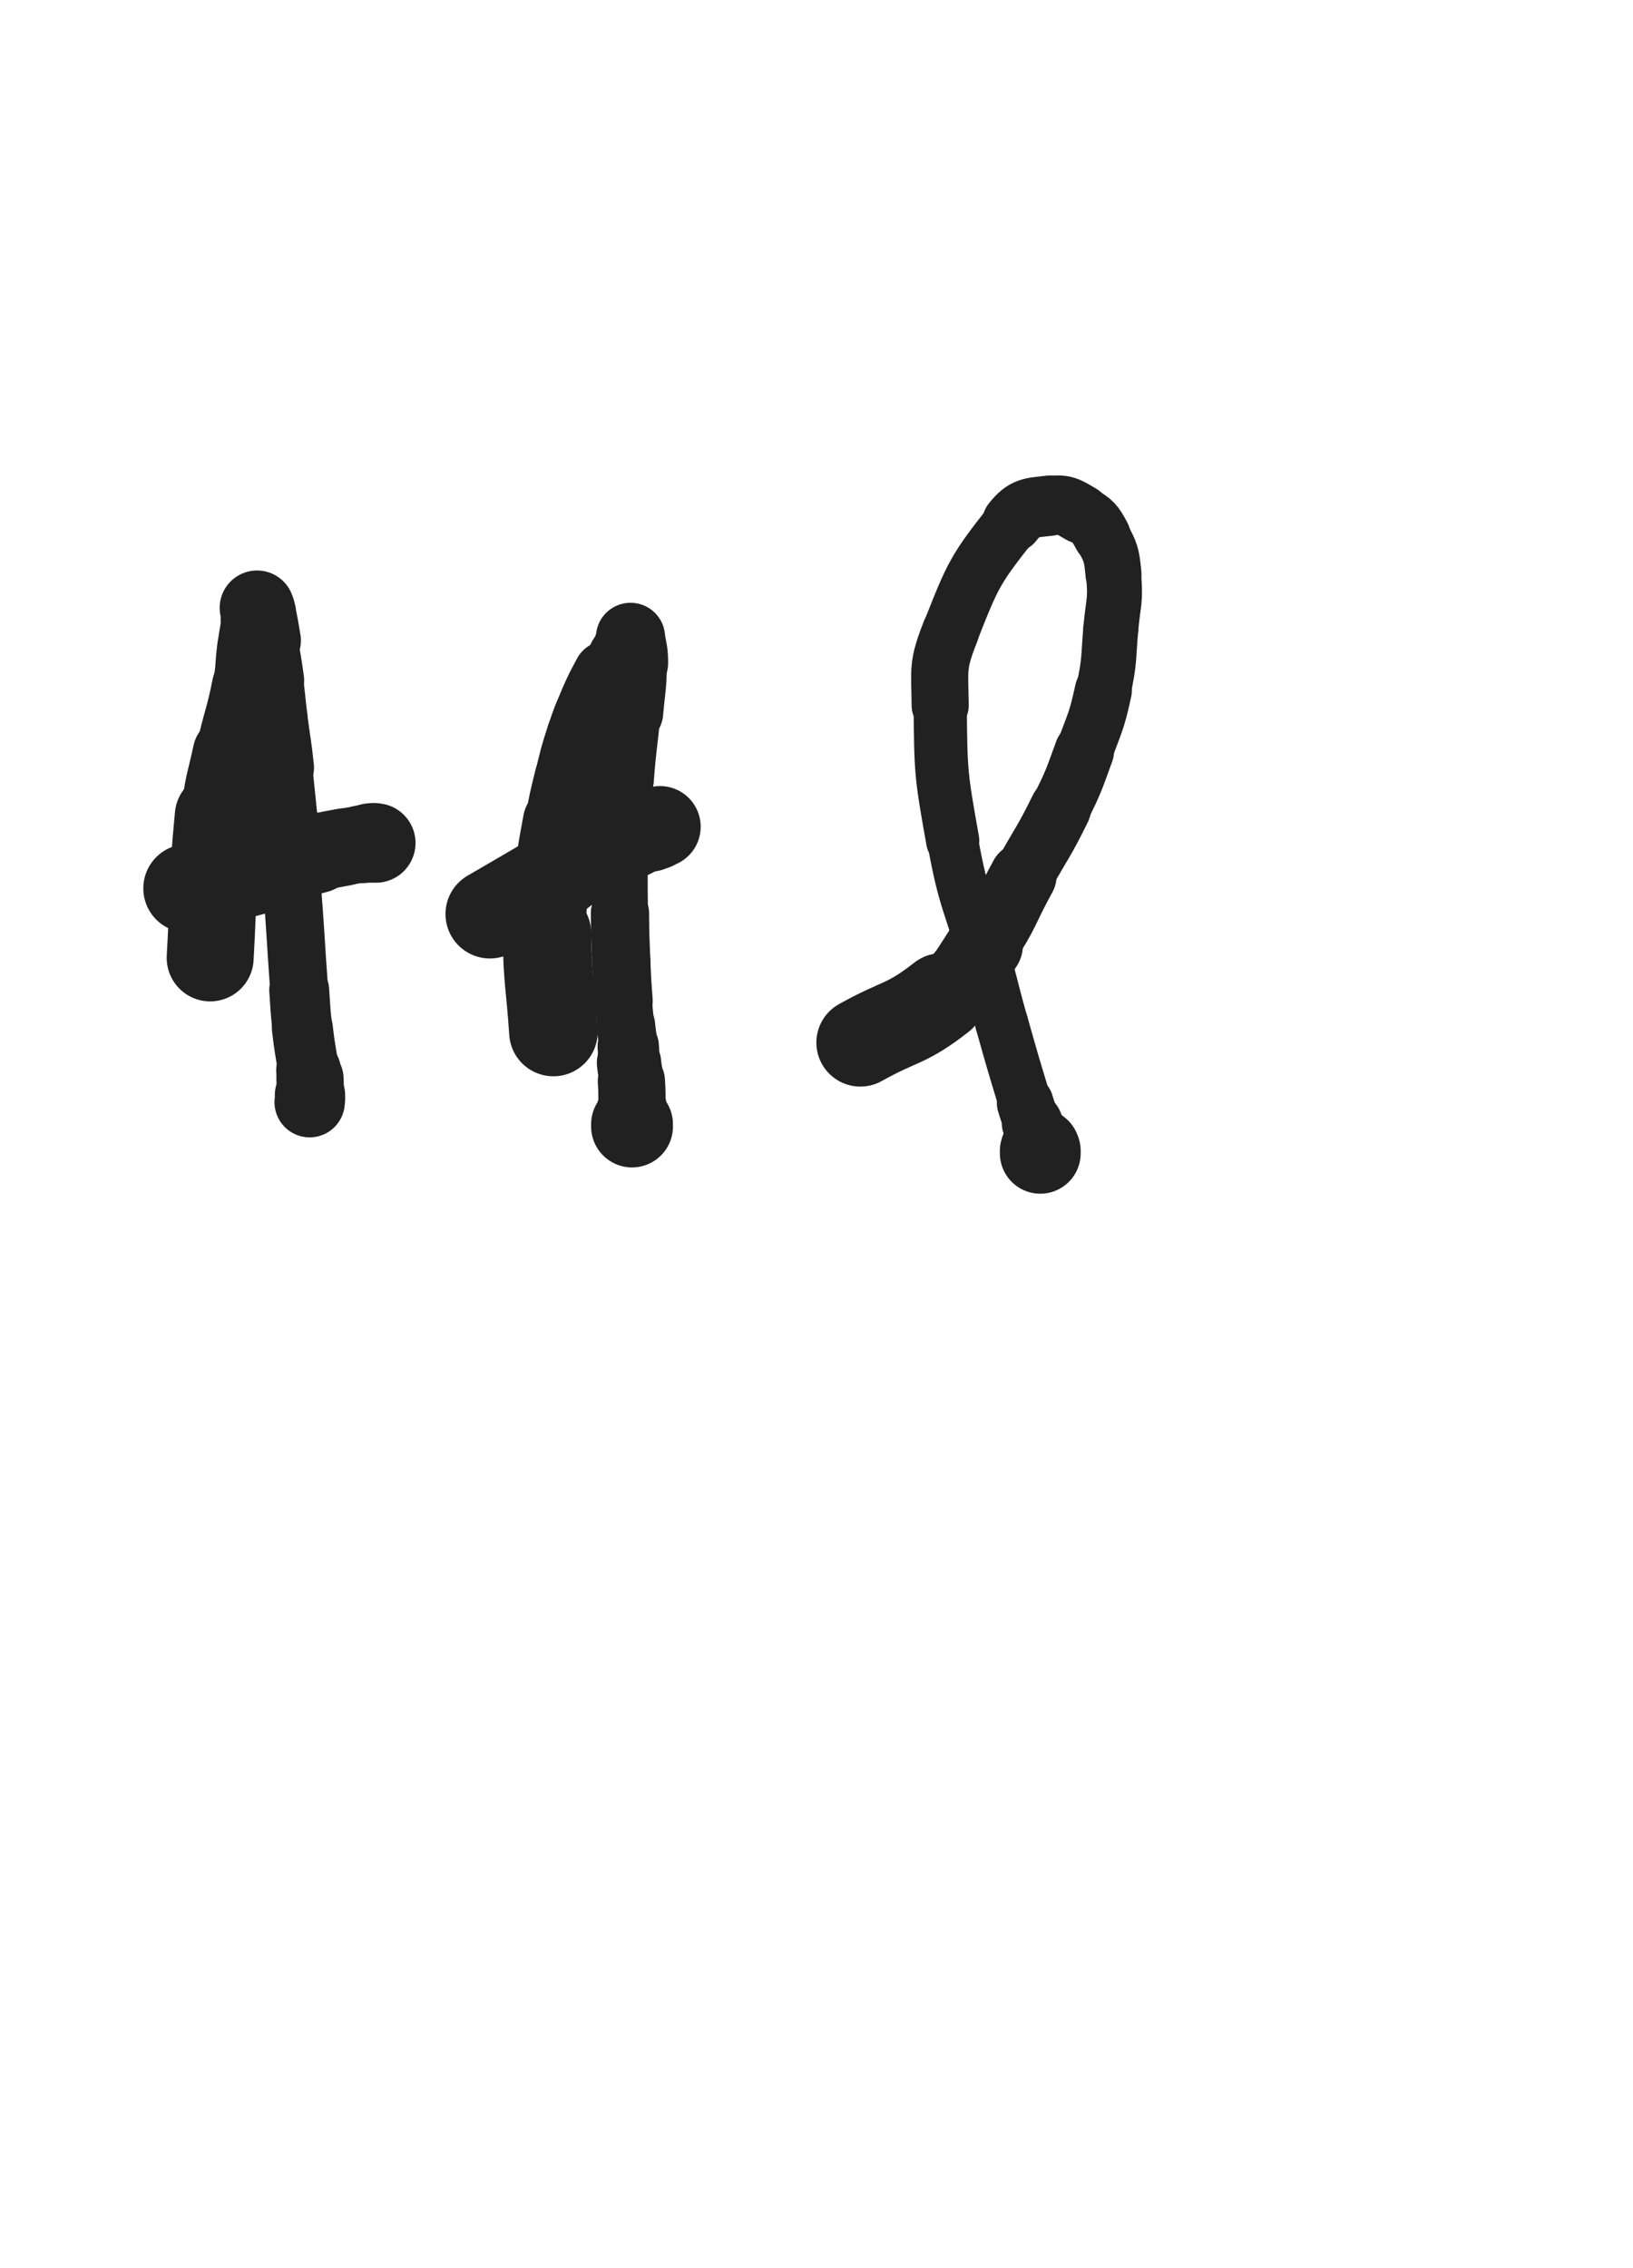 <svg xmlns="http://www.w3.org/2000/svg" xmlns:xlink="http://www.w3.org/1999/xlink" viewBox="0 0 360 500"><path d="M 46.333,211.167 C 47.226,195.521 46.612,195.447 48.119,179.876" stroke-width="19.168" stroke="rgb(33,33,33)" fill="none" stroke-linecap="round"></path><path d="M 48.119,179.876 C 48.796,172.876 49.220,172.910 50.702,166.025" stroke-width="16.423" stroke="rgb(33,33,33)" fill="none" stroke-linecap="round"></path><path d="M 50.702,166.025 C 52.305,158.575 52.812,158.673 54.289,151.206" stroke-width="15.124" stroke="rgb(33,33,33)" fill="none" stroke-linecap="round"></path><path d="M 54.289,151.206 C 55.111,147.048 54.717,146.980 55.301,142.776" stroke-width="14.830" stroke="rgb(33,33,33)" fill="none" stroke-linecap="round"></path><path d="M 55.301,142.776 C 55.736,139.647 55.811,139.658 56.327,136.541" stroke-width="14.817" stroke="rgb(33,33,33)" fill="none" stroke-linecap="round"></path><path d="M 56.327,136.541 C 56.499,135.501 56.537,135.504 56.676,134.462" stroke-width="15.393" stroke="rgb(33,33,33)" fill="none" stroke-linecap="round"></path><path d="M 56.676,134.462 C 56.707,134.234 56.621,133.899 56.667,134.000" stroke-width="16.077" stroke="rgb(33,33,33)" fill="none" stroke-linecap="round"></path><path d="M 56.667,134.000 C 56.792,134.277 56.894,134.597 57.018,135.219" stroke-width="16.480" stroke="rgb(33,33,33)" fill="none" stroke-linecap="round"></path><path d="M 57.018,135.219 C 57.611,138.201 57.592,138.208 58.101,141.208" stroke-width="16.465" stroke="rgb(33,33,33)" fill="none" stroke-linecap="round"></path><path d="M 58.101,141.208 C 58.843,145.579 58.905,145.572 59.521,149.962" stroke-width="15.054" stroke="rgb(33,33,33)" fill="none" stroke-linecap="round"></path><path d="M 59.521,149.962 C 60.098,154.074 59.970,154.092 60.487,158.213" stroke-width="14.601" stroke="rgb(33,33,33)" fill="none" stroke-linecap="round"></path><path d="M 60.487,158.213 C 61.176,163.711 61.351,163.691 61.932,169.200" stroke-width="14.583" stroke="rgb(33,33,33)" fill="none" stroke-linecap="round"></path><path d="M 61.932,169.200 C 63.226,181.475 63.227,181.479 64.236,193.781" stroke-width="13.820" stroke="rgb(33,33,33)" fill="none" stroke-linecap="round"></path><path d="M 64.236,193.781 C 65.239,206.008 65.057,206.023 65.957,218.259" stroke-width="12.772" stroke="rgb(33,33,33)" fill="none" stroke-linecap="round"></path><path d="M 65.957,218.259 C 66.267,222.475 66.167,222.488 66.657,226.684" stroke-width="13.205" stroke="rgb(33,33,33)" fill="none" stroke-linecap="round"></path><path d="M 66.657,226.684 C 67.198,231.320 67.319,231.307 68.018,235.924" stroke-width="13.428" stroke="rgb(33,33,33)" fill="none" stroke-linecap="round"></path><path d="M 68.018,235.924 C 68.157,236.840 68.280,236.828 68.333,237.750" stroke-width="14.254" stroke="rgb(33,33,33)" fill="none" stroke-linecap="round"></path><path d="M 68.333,237.750 C 68.437,239.566 68.357,239.576 68.333,241.400" stroke-width="14.814" stroke="rgb(33,33,33)" fill="none" stroke-linecap="round"></path><path d="M 68.333,241.400 C 68.322,242.188 68.384,242.209 68.263,242.974" stroke-width="15.504" stroke="rgb(33,33,33)" fill="none" stroke-linecap="round"></path><path d="M 41.333,195.833 C 51.264,193.197 51.286,193.278 61.194,190.561" stroke-width="19.480" stroke="rgb(33,33,33)" fill="none" stroke-linecap="round"></path><path d="M 61.194,190.561 C 65.583,189.357 65.527,189.143 69.927,187.992" stroke-width="17.783" stroke="rgb(33,33,33)" fill="none" stroke-linecap="round"></path><path d="M 69.927,187.992 C 72.835,187.231 72.858,187.305 75.811,186.738" stroke-width="17.072" stroke="rgb(33,33,33)" fill="none" stroke-linecap="round"></path><path d="M 75.811,186.738 C 77.769,186.362 77.778,186.409 79.750,186.107" stroke-width="16.933" stroke="rgb(33,33,33)" fill="none" stroke-linecap="round"></path><path d="M 79.750,186.107 C 80.733,185.956 80.732,185.921 81.721,185.833" stroke-width="17.178" stroke="rgb(33,33,33)" fill="none" stroke-linecap="round"></path><path d="M 81.721,185.833 C 82.278,185.784 82.358,185.725 82.842,185.833" stroke-width="17.525" stroke="rgb(33,33,33)" fill="none" stroke-linecap="round"></path><path d="M 122.000,227.500 C 121.283,216.592 120.728,216.590 120.566,205.684" stroke-width="19.520" stroke="rgb(33,33,33)" fill="none" stroke-linecap="round"></path><path d="M 120.566,205.684 C 120.474,199.477 120.785,199.451 121.491,193.274" stroke-width="17.335" stroke="rgb(33,33,33)" fill="none" stroke-linecap="round"></path><path d="M 121.491,193.274 C 122.188,187.173 122.276,187.172 123.371,181.128" stroke-width="16.179" stroke="rgb(33,33,33)" fill="none" stroke-linecap="round"></path><path d="M 123.371,181.128 C 124.234,176.368 124.246,176.362 125.407,171.666" stroke-width="15.222" stroke="rgb(33,33,33)" fill="none" stroke-linecap="round"></path><path d="M 125.407,171.666 C 126.602,166.831 126.537,166.797 128.083,162.067" stroke-width="15.134" stroke="rgb(33,33,33)" fill="none" stroke-linecap="round"></path><path d="M 128.083,162.067 C 129.324,158.270 129.390,158.277 130.981,154.612" stroke-width="15.076" stroke="rgb(33,33,33)" fill="none" stroke-linecap="round"></path><path d="M 130.981,154.612 C 132.281,151.618 132.339,151.635 133.865,148.748" stroke-width="15.113" stroke="rgb(33,33,33)" fill="none" stroke-linecap="round"></path><path d="M 133.865,148.748 C 135.001,146.599 135.013,146.598 136.306,144.541" stroke-width="12.687" stroke="rgb(33,33,33)" fill="none" stroke-linecap="round"></path><path d="M 136.306,144.541 C 137.092,143.291 137.153,143.329 138.024,142.135" stroke-width="13.183" stroke="rgb(33,33,33)" fill="none" stroke-linecap="round"></path><path d="M 138.024,142.135 C 138.521,141.454 138.627,141.487 139.043,140.791" stroke-width="14.054" stroke="rgb(33,33,33)" fill="none" stroke-linecap="round"></path><path d="M 139.043,140.791 C 139.115,140.670 138.985,140.368 139.000,140.500" stroke-width="14.841" stroke="rgb(33,33,33)" fill="none" stroke-linecap="round"></path><path d="M 139.000,140.500 C 139.297,143.062 139.692,143.331 139.667,146.178" stroke-width="15.243" stroke="rgb(33,33,33)" fill="none" stroke-linecap="round"></path><path d="M 139.667,146.178 C 139.620,151.622 139.337,151.636 138.856,157.081" stroke-width="14.697" stroke="rgb(33,33,33)" fill="none" stroke-linecap="round"></path><path d="M 138.856,157.081 C 138.204,164.465 137.926,164.444 137.400,171.835" stroke-width="13.500" stroke="rgb(33,33,33)" fill="none" stroke-linecap="round"></path><path d="M 137.400,171.835 C 136.865,179.360 136.921,179.370 136.733,186.913" stroke-width="12.747" stroke="rgb(33,33,33)" fill="none" stroke-linecap="round"></path><path d="M 136.733,186.913 C 136.554,194.093 136.602,194.098 136.667,201.280" stroke-width="12.348" stroke="rgb(33,33,33)" fill="none" stroke-linecap="round"></path><path d="M 136.667,201.280 C 136.715,206.615 136.738,206.617 136.960,211.948" stroke-width="12.844" stroke="rgb(33,33,33)" fill="none" stroke-linecap="round"></path><path d="M 136.960,211.948 C 137.142,216.310 137.157,216.311 137.474,220.665" stroke-width="12.835" stroke="rgb(33,33,33)" fill="none" stroke-linecap="round"></path><path d="M 137.474,220.665 C 137.671,223.364 137.711,223.361 137.987,226.054" stroke-width="12.524" stroke="rgb(33,33,33)" fill="none" stroke-linecap="round"></path><path d="M 137.987,226.054 C 138.223,228.358 138.308,228.350 138.499,230.657" stroke-width="12.893" stroke="rgb(33,33,33)" fill="none" stroke-linecap="round"></path><path d="M 138.499,230.657 C 138.648,232.460 138.505,232.472 138.667,234.273" stroke-width="13.529" stroke="rgb(33,33,33)" fill="none" stroke-linecap="round"></path><path d="M 138.667,234.273 C 138.853,236.337 139.053,236.321 139.194,238.388" stroke-width="14.190" stroke="rgb(33,33,33)" fill="none" stroke-linecap="round"></path><path d="M 139.194,238.388 C 139.386,241.215 139.279,241.224 139.333,244.060" stroke-width="14.821" stroke="rgb(33,33,33)" fill="none" stroke-linecap="round"></path><path d="M 139.333,244.060 C 139.348,244.848 139.333,244.848 139.333,245.637" stroke-width="15.288" stroke="rgb(33,33,33)" fill="none" stroke-linecap="round"></path><path d="M 139.333,245.637 C 139.333,246.151 139.333,246.151 139.333,246.665" stroke-width="15.931" stroke="rgb(33,33,33)" fill="none" stroke-linecap="round"></path><path d="M 139.333,246.665 C 139.333,246.964 139.333,246.964 139.333,247.263" stroke-width="16.573" stroke="rgb(33,33,33)" fill="none" stroke-linecap="round"></path><path d="M 139.333,247.263 C 139.333,247.520 139.333,247.520 139.333,247.776" stroke-width="17.142" stroke="rgb(33,33,33)" fill="none" stroke-linecap="round"></path><path d="M 139.333,247.776 C 139.333,248.055 139.333,248.319 139.333,248.333" stroke-width="17.614" stroke="rgb(33,33,33)" fill="none" stroke-linecap="round"></path><path d="M 139.333,248.333 C 139.333,248.346 139.353,248.081 139.333,247.830" stroke-width="18.041" stroke="rgb(33,33,33)" fill="none" stroke-linecap="round"></path><path d="M 108.000,201.500 C 115.929,196.866 115.952,196.904 123.858,192.232" stroke-width="19.578" stroke="rgb(33,33,33)" fill="none" stroke-linecap="round"></path><path d="M 123.858,192.232 C 126.952,190.404 126.771,190.018 130.000,188.500" stroke-width="18.287" stroke="rgb(33,33,33)" fill="none" stroke-linecap="round"></path><path d="M 130.000,188.500 C 132.601,187.277 132.815,187.770 135.518,186.750" stroke-width="17.411" stroke="rgb(33,33,33)" fill="none" stroke-linecap="round"></path><path d="M 135.518,186.750 C 137.573,185.974 137.528,185.852 139.516,184.908" stroke-width="17.171" stroke="rgb(33,33,33)" fill="none" stroke-linecap="round"></path><path d="M 139.516,184.908 C 140.689,184.351 140.649,184.256 141.840,183.747" stroke-width="17.248" stroke="rgb(33,33,33)" fill="none" stroke-linecap="round"></path><path d="M 141.840,183.747 C 142.558,183.440 142.602,183.551 143.335,183.277" stroke-width="17.455" stroke="rgb(33,33,33)" fill="none" stroke-linecap="round"></path><path d="M 143.335,183.277 C 143.918,183.059 143.909,183.031 144.472,182.764" stroke-width="17.754" stroke="rgb(33,33,33)" fill="none" stroke-linecap="round"></path><path d="M 144.472,182.764 C 144.990,182.518 144.972,182.478 145.498,182.251" stroke-width="17.939" stroke="rgb(33,33,33)" fill="none" stroke-linecap="round"></path><path d="M 189.667,229.833 C 198.609,224.833 199.602,226.034 207.550,219.833" stroke-width="19.395" stroke="rgb(33,33,33)" fill="none" stroke-linecap="round"></path><path d="M 207.550,219.833 C 213.333,215.321 212.981,214.560 217.128,208.408" stroke-width="16.727" stroke="rgb(33,33,33)" fill="none" stroke-linecap="round"></path><path d="M 217.128,208.408 C 221.979,201.211 221.335,200.771 225.546,193.135" stroke-width="14.741" stroke="rgb(33,33,33)" fill="none" stroke-linecap="round"></path><path d="M 225.546,193.135 C 229.652,185.690 230.024,185.870 233.761,178.246" stroke-width="13.509" stroke="rgb(33,33,33)" fill="none" stroke-linecap="round"></path><path d="M 233.761,178.246 C 236.762,172.123 236.686,172.052 239.021,165.642" stroke-width="13.124" stroke="rgb(33,33,33)" fill="none" stroke-linecap="round"></path><path d="M 239.021,165.642 C 241.422,159.051 241.752,159.078 243.233,152.244" stroke-width="12.578" stroke="rgb(33,33,33)" fill="none" stroke-linecap="round"></path><path d="M 243.233,152.244 C 244.682,145.562 244.284,145.447 244.881,138.611" stroke-width="12.118" stroke="rgb(33,33,33)" fill="none" stroke-linecap="round"></path><path d="M 244.881,138.611 C 245.404,132.619 246.045,132.492 245.474,126.588" stroke-width="12.122" stroke="rgb(33,33,33)" fill="none" stroke-linecap="round"></path><path d="M 245.474,126.588 C 245.054,122.246 244.949,121.907 242.899,118.119" stroke-width="12.343" stroke="rgb(33,33,33)" fill="none" stroke-linecap="round"></path><path d="M 242.899,118.119 C 241.355,115.266 241.063,114.917 238.285,113.305" stroke-width="12.689" stroke="rgb(33,33,33)" fill="none" stroke-linecap="round"></path><path d="M 238.285,113.305 C 235.332,111.591 234.758,111.065 231.437,111.467" stroke-width="13.054" stroke="rgb(33,33,33)" fill="none" stroke-linecap="round"></path><path d="M 231.437,111.467 C 227.209,111.979 225.880,111.721 223.187,115.133" stroke-width="13.295" stroke="rgb(33,33,33)" fill="none" stroke-linecap="round"></path><path d="M 223.187,115.133 C 214.935,125.588 214.535,126.545 209.546,139.201" stroke-width="12.474" stroke="rgb(33,33,33)" fill="none" stroke-linecap="round"></path><path d="M 209.546,139.201 C 206.573,146.743 207.178,147.336 207.263,155.528" stroke-width="12.588" stroke="rgb(33,33,33)" fill="none" stroke-linecap="round"></path><path d="M 207.263,155.528 C 207.416,170.392 207.405,170.643 210.022,185.313" stroke-width="11.731" stroke="rgb(33,33,33)" fill="none" stroke-linecap="round"></path><path d="M 210.022,185.313 C 212.550,199.483 213.806,199.256 217.554,213.208" stroke-width="11.230" stroke="rgb(33,33,33)" fill="none" stroke-linecap="round"></path><path d="M 217.554,213.208 C 219.203,219.346 219.091,219.377 220.816,225.494" stroke-width="11.609" stroke="rgb(33,33,33)" fill="none" stroke-linecap="round"></path><path d="M 220.816,225.494 C 223.317,234.364 223.322,234.366 226.006,243.182" stroke-width="11.657" stroke="rgb(33,33,33)" fill="none" stroke-linecap="round"></path><path d="M 226.006,243.182 C 226.683,245.407 226.698,245.408 227.538,247.576" stroke-width="12.494" stroke="rgb(33,33,33)" fill="none" stroke-linecap="round"></path><path d="M 227.538,247.576 C 228.130,249.104 228.194,249.080 228.870,250.574" stroke-width="13.384" stroke="rgb(33,33,33)" fill="none" stroke-linecap="round"></path><path d="M 228.870,250.574 C 229.091,251.063 229.176,251.041 229.333,251.543" stroke-width="13.933" stroke="rgb(33,33,33)" fill="none" stroke-linecap="round"></path><path d="M 229.333,251.543 C 229.408,251.783 229.333,251.800 229.333,252.057" stroke-width="14.780" stroke="rgb(33,33,33)" fill="none" stroke-linecap="round"></path><path d="M 229.333,252.057 C 229.333,252.314 229.333,252.314 229.333,252.570" stroke-width="15.502" stroke="rgb(33,33,33)" fill="none" stroke-linecap="round"></path><path d="M 229.333,252.570 C 229.333,252.826 229.333,252.826 229.333,253.081" stroke-width="16.217" stroke="rgb(33,33,33)" fill="none" stroke-linecap="round"></path><path d="M 229.333,253.081 C 229.333,253.124 229.333,253.124 229.333,253.167" stroke-width="16.829" stroke="rgb(33,33,33)" fill="none" stroke-linecap="round"></path><path d="M 229.333,253.167 C 229.333,253.438 229.333,253.438 229.333,253.708" stroke-width="17.406" stroke="rgb(33,33,33)" fill="none" stroke-linecap="round"></path><path d="M 229.333,253.708 C 229.333,253.965 229.333,254.358 229.333,254.222" stroke-width="17.819" stroke="rgb(33,33,33)" fill="none" stroke-linecap="round"></path></svg>